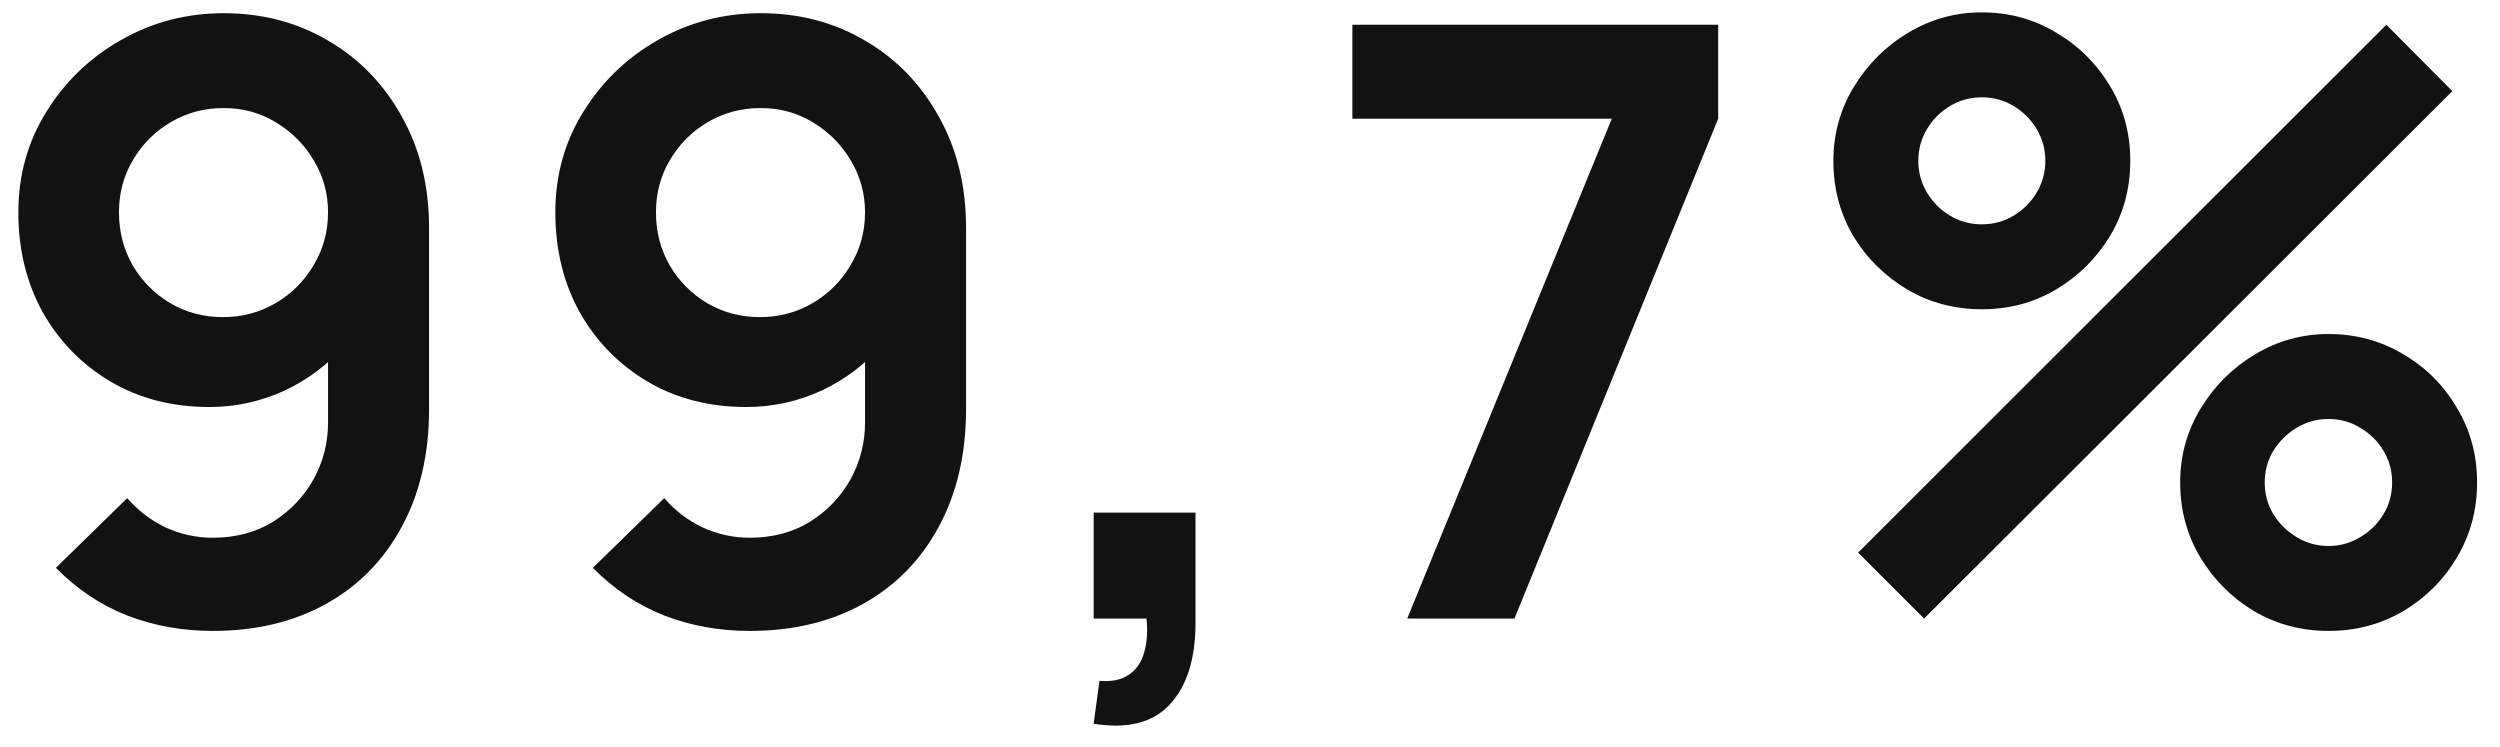 <svg width="97" height="29" viewBox="0 0 97 29" fill="none" xmlns="http://www.w3.org/2000/svg">
<path d="M8.68 0.512C10.184 0.512 11.539 0.869 12.744 1.584C13.949 2.288 14.899 3.269 15.592 4.528C16.296 5.776 16.648 7.216 16.648 8.848V15.872C16.648 17.611 16.296 19.131 15.592 20.432C14.899 21.723 13.923 22.72 12.664 23.424C11.405 24.128 9.933 24.48 8.248 24.48C7.085 24.48 5.987 24.283 4.952 23.888C3.917 23.483 2.989 22.864 2.168 22.032L4.936 19.328C5.352 19.808 5.848 20.187 6.424 20.464C7.011 20.731 7.619 20.864 8.248 20.864C9.144 20.864 9.928 20.656 10.6 20.24C11.272 19.813 11.795 19.264 12.168 18.592C12.541 17.909 12.728 17.179 12.728 16.4V12.576L13.416 13.344C12.765 14.112 11.976 14.715 11.048 15.152C10.12 15.579 9.144 15.792 8.12 15.792C6.68 15.792 5.4 15.461 4.28 14.8C3.171 14.139 2.296 13.243 1.656 12.112C1.027 10.971 0.712 9.68 0.712 8.24C0.712 6.8 1.075 5.499 1.8 4.336C2.525 3.163 3.491 2.235 4.696 1.552C5.912 0.859 7.24 0.512 8.68 0.512ZM8.68 4.192C7.933 4.192 7.251 4.373 6.632 4.736C6.013 5.099 5.523 5.589 5.16 6.208C4.797 6.816 4.616 7.493 4.616 8.24C4.616 8.987 4.792 9.669 5.144 10.288C5.507 10.907 5.992 11.397 6.6 11.76C7.219 12.123 7.901 12.304 8.648 12.304C9.395 12.304 10.077 12.123 10.696 11.76C11.315 11.397 11.805 10.907 12.168 10.288C12.541 9.669 12.728 8.987 12.728 8.24C12.728 7.515 12.547 6.848 12.184 6.24C11.821 5.621 11.331 5.125 10.712 4.752C10.104 4.379 9.427 4.192 8.68 4.192ZM29.515 0.512C31.019 0.512 32.374 0.869 33.579 1.584C34.784 2.288 35.734 3.269 36.427 4.528C37.131 5.776 37.483 7.216 37.483 8.848V15.872C37.483 17.611 37.131 19.131 36.427 20.432C35.734 21.723 34.758 22.72 33.499 23.424C32.24 24.128 30.768 24.48 29.083 24.48C27.92 24.48 26.822 24.283 25.787 23.888C24.752 23.483 23.824 22.864 23.003 22.032L25.771 19.328C26.187 19.808 26.683 20.187 27.259 20.464C27.846 20.731 28.454 20.864 29.083 20.864C29.979 20.864 30.763 20.656 31.435 20.24C32.107 19.813 32.63 19.264 33.003 18.592C33.376 17.909 33.563 17.179 33.563 16.4V12.576L34.251 13.344C33.6 14.112 32.811 14.715 31.883 15.152C30.955 15.579 29.979 15.792 28.955 15.792C27.515 15.792 26.235 15.461 25.115 14.8C24.006 14.139 23.131 13.243 22.491 12.112C21.862 10.971 21.547 9.68 21.547 8.24C21.547 6.8 21.91 5.499 22.635 4.336C23.36 3.163 24.326 2.235 25.531 1.552C26.747 0.859 28.075 0.512 29.515 0.512ZM29.515 4.192C28.768 4.192 28.086 4.373 27.467 4.736C26.848 5.099 26.358 5.589 25.995 6.208C25.632 6.816 25.451 7.493 25.451 8.24C25.451 8.987 25.627 9.669 25.979 10.288C26.342 10.907 26.827 11.397 27.435 11.76C28.054 12.123 28.736 12.304 29.483 12.304C30.23 12.304 30.912 12.123 31.531 11.76C32.15 11.397 32.64 10.907 33.003 10.288C33.376 9.669 33.563 8.987 33.563 8.24C33.563 7.515 33.382 6.848 33.019 6.24C32.656 5.621 32.166 5.125 31.547 4.752C30.939 4.379 30.262 4.192 29.515 4.192ZM42.434 28.08L42.658 26.416C43.148 26.459 43.538 26.373 43.826 26.16C44.114 25.957 44.306 25.664 44.402 25.28C44.508 24.907 44.535 24.48 44.482 24H42.434V19.888H46.386V24.16C46.386 25.557 46.055 26.613 45.394 27.328C44.732 28.043 43.746 28.293 42.434 28.08ZM54.6 24L62.536 4.608H52.472V0.96H66.665V4.608L58.761 24H54.6ZM74.655 24L72.095 21.44L92.591 0.96L95.151 3.536L74.655 24ZM90.351 24.48C89.295 24.48 88.33 24.224 87.455 23.712C86.591 23.189 85.898 22.496 85.375 21.632C84.852 20.757 84.591 19.787 84.591 18.72C84.591 17.675 84.858 16.715 85.391 15.84C85.924 14.965 86.628 14.267 87.503 13.744C88.378 13.221 89.327 12.96 90.351 12.96C91.407 12.96 92.372 13.221 93.247 13.744C94.122 14.256 94.815 14.949 95.327 15.824C95.85 16.688 96.111 17.653 96.111 18.72C96.111 19.787 95.85 20.757 95.327 21.632C94.815 22.496 94.122 23.189 93.247 23.712C92.372 24.224 91.407 24.48 90.351 24.48ZM90.351 21.184C90.788 21.184 91.194 21.072 91.567 20.848C91.951 20.624 92.255 20.325 92.479 19.952C92.703 19.579 92.815 19.168 92.815 18.72C92.815 18.272 92.703 17.861 92.479 17.488C92.255 17.115 91.951 16.816 91.567 16.592C91.194 16.368 90.788 16.256 90.351 16.256C89.903 16.256 89.492 16.368 89.119 16.592C88.746 16.816 88.442 17.115 88.207 17.488C87.983 17.861 87.871 18.272 87.871 18.72C87.871 19.168 87.983 19.579 88.207 19.952C88.442 20.325 88.746 20.624 89.119 20.848C89.492 21.072 89.903 21.184 90.351 21.184ZM76.895 12C75.839 12 74.874 11.744 73.999 11.232C73.124 10.709 72.426 10.016 71.903 9.152C71.391 8.277 71.135 7.307 71.135 6.24C71.135 5.195 71.402 4.235 71.935 3.36C72.468 2.485 73.172 1.787 74.047 1.264C74.922 0.741 75.871 0.48 76.895 0.48C77.951 0.48 78.911 0.741 79.775 1.264C80.65 1.776 81.348 2.469 81.871 3.344C82.394 4.208 82.655 5.173 82.655 6.24C82.655 7.307 82.394 8.277 81.871 9.152C81.348 10.016 80.65 10.709 79.775 11.232C78.911 11.744 77.951 12 76.895 12ZM76.895 8.704C77.343 8.704 77.754 8.592 78.127 8.368C78.5 8.144 78.799 7.845 79.023 7.472C79.247 7.099 79.359 6.688 79.359 6.24C79.359 5.792 79.247 5.381 79.023 5.008C78.799 4.635 78.5 4.336 78.127 4.112C77.754 3.888 77.343 3.776 76.895 3.776C76.447 3.776 76.036 3.888 75.663 4.112C75.29 4.336 74.991 4.635 74.767 5.008C74.543 5.381 74.431 5.792 74.431 6.24C74.431 6.688 74.543 7.099 74.767 7.472C74.991 7.845 75.29 8.144 75.663 8.368C76.036 8.592 76.447 8.704 76.895 8.704Z" fill="#121212"/>
</svg>
